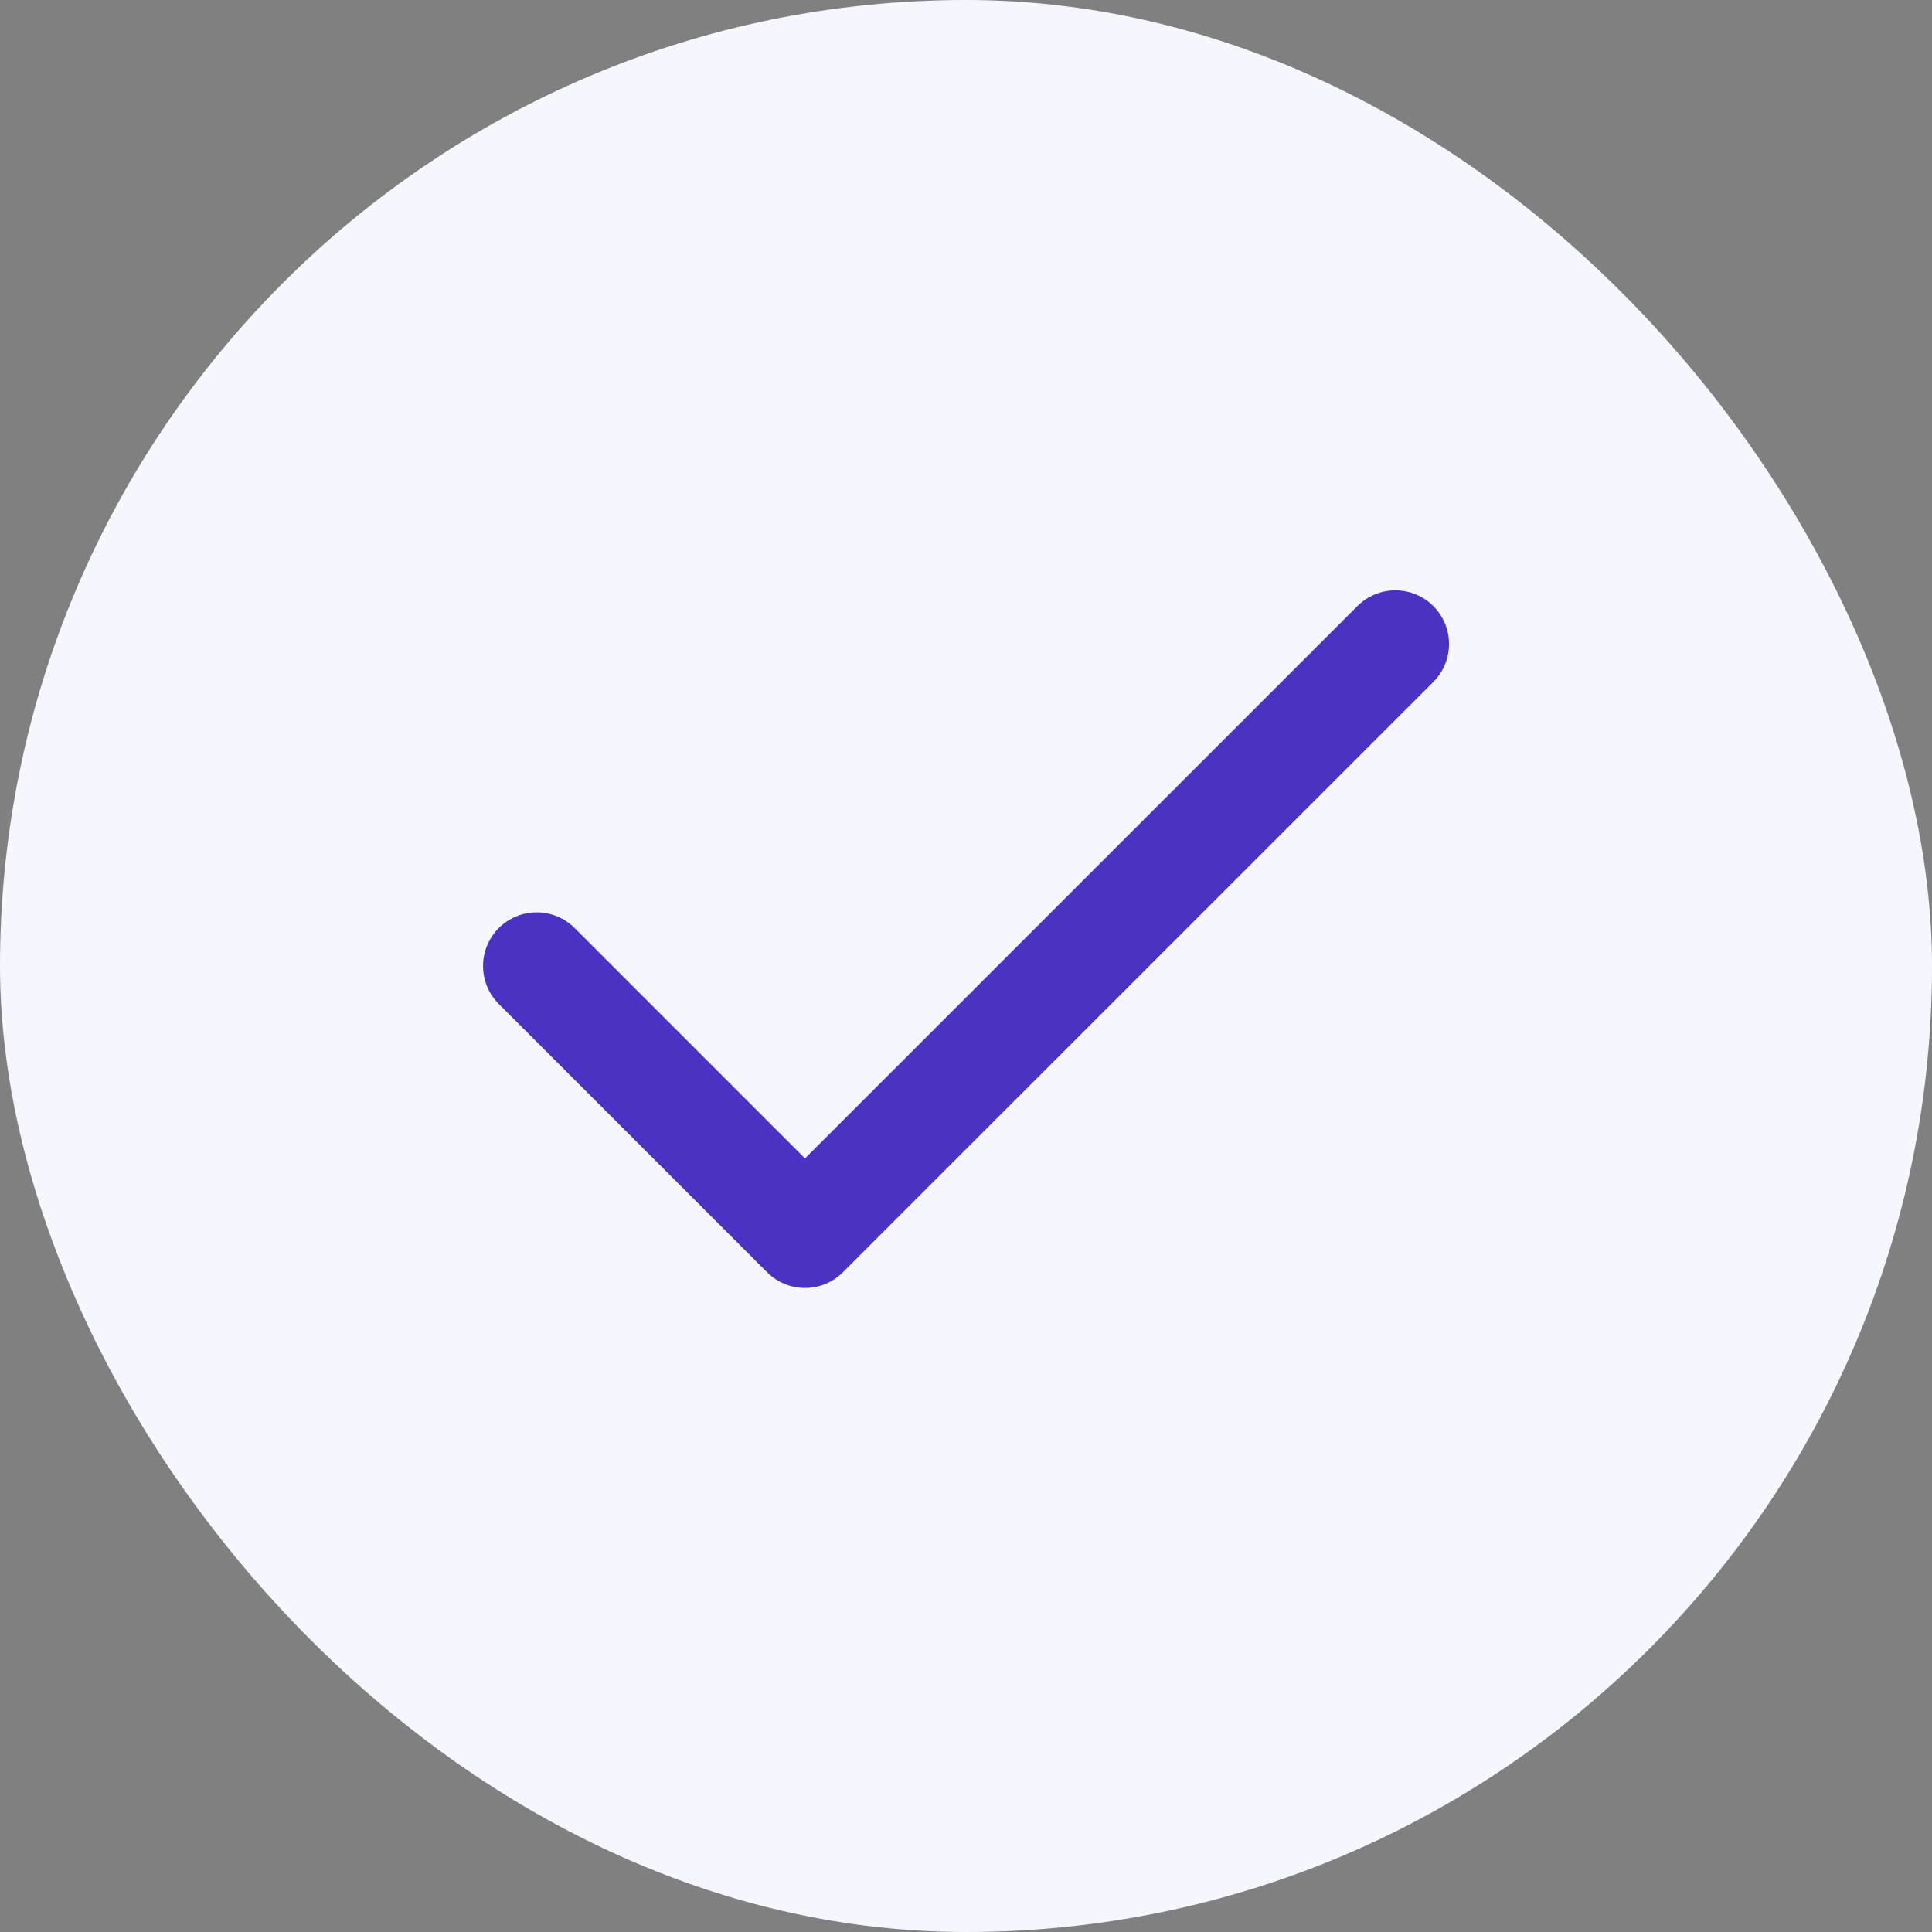 <svg xmlns="http://www.w3.org/2000/svg" width="24" height="24" fill="none"><rect width="100%" height="100%" fill="#808080" stroke="none"/><rect width="24" height="24" fill="#F6F6FE" rx="12"/><path stroke="#4B32C3" stroke-linecap="round" stroke-linejoin="round" stroke-width="1.333" d="M17.334 8 10 15.333 6.667 12"/></svg>